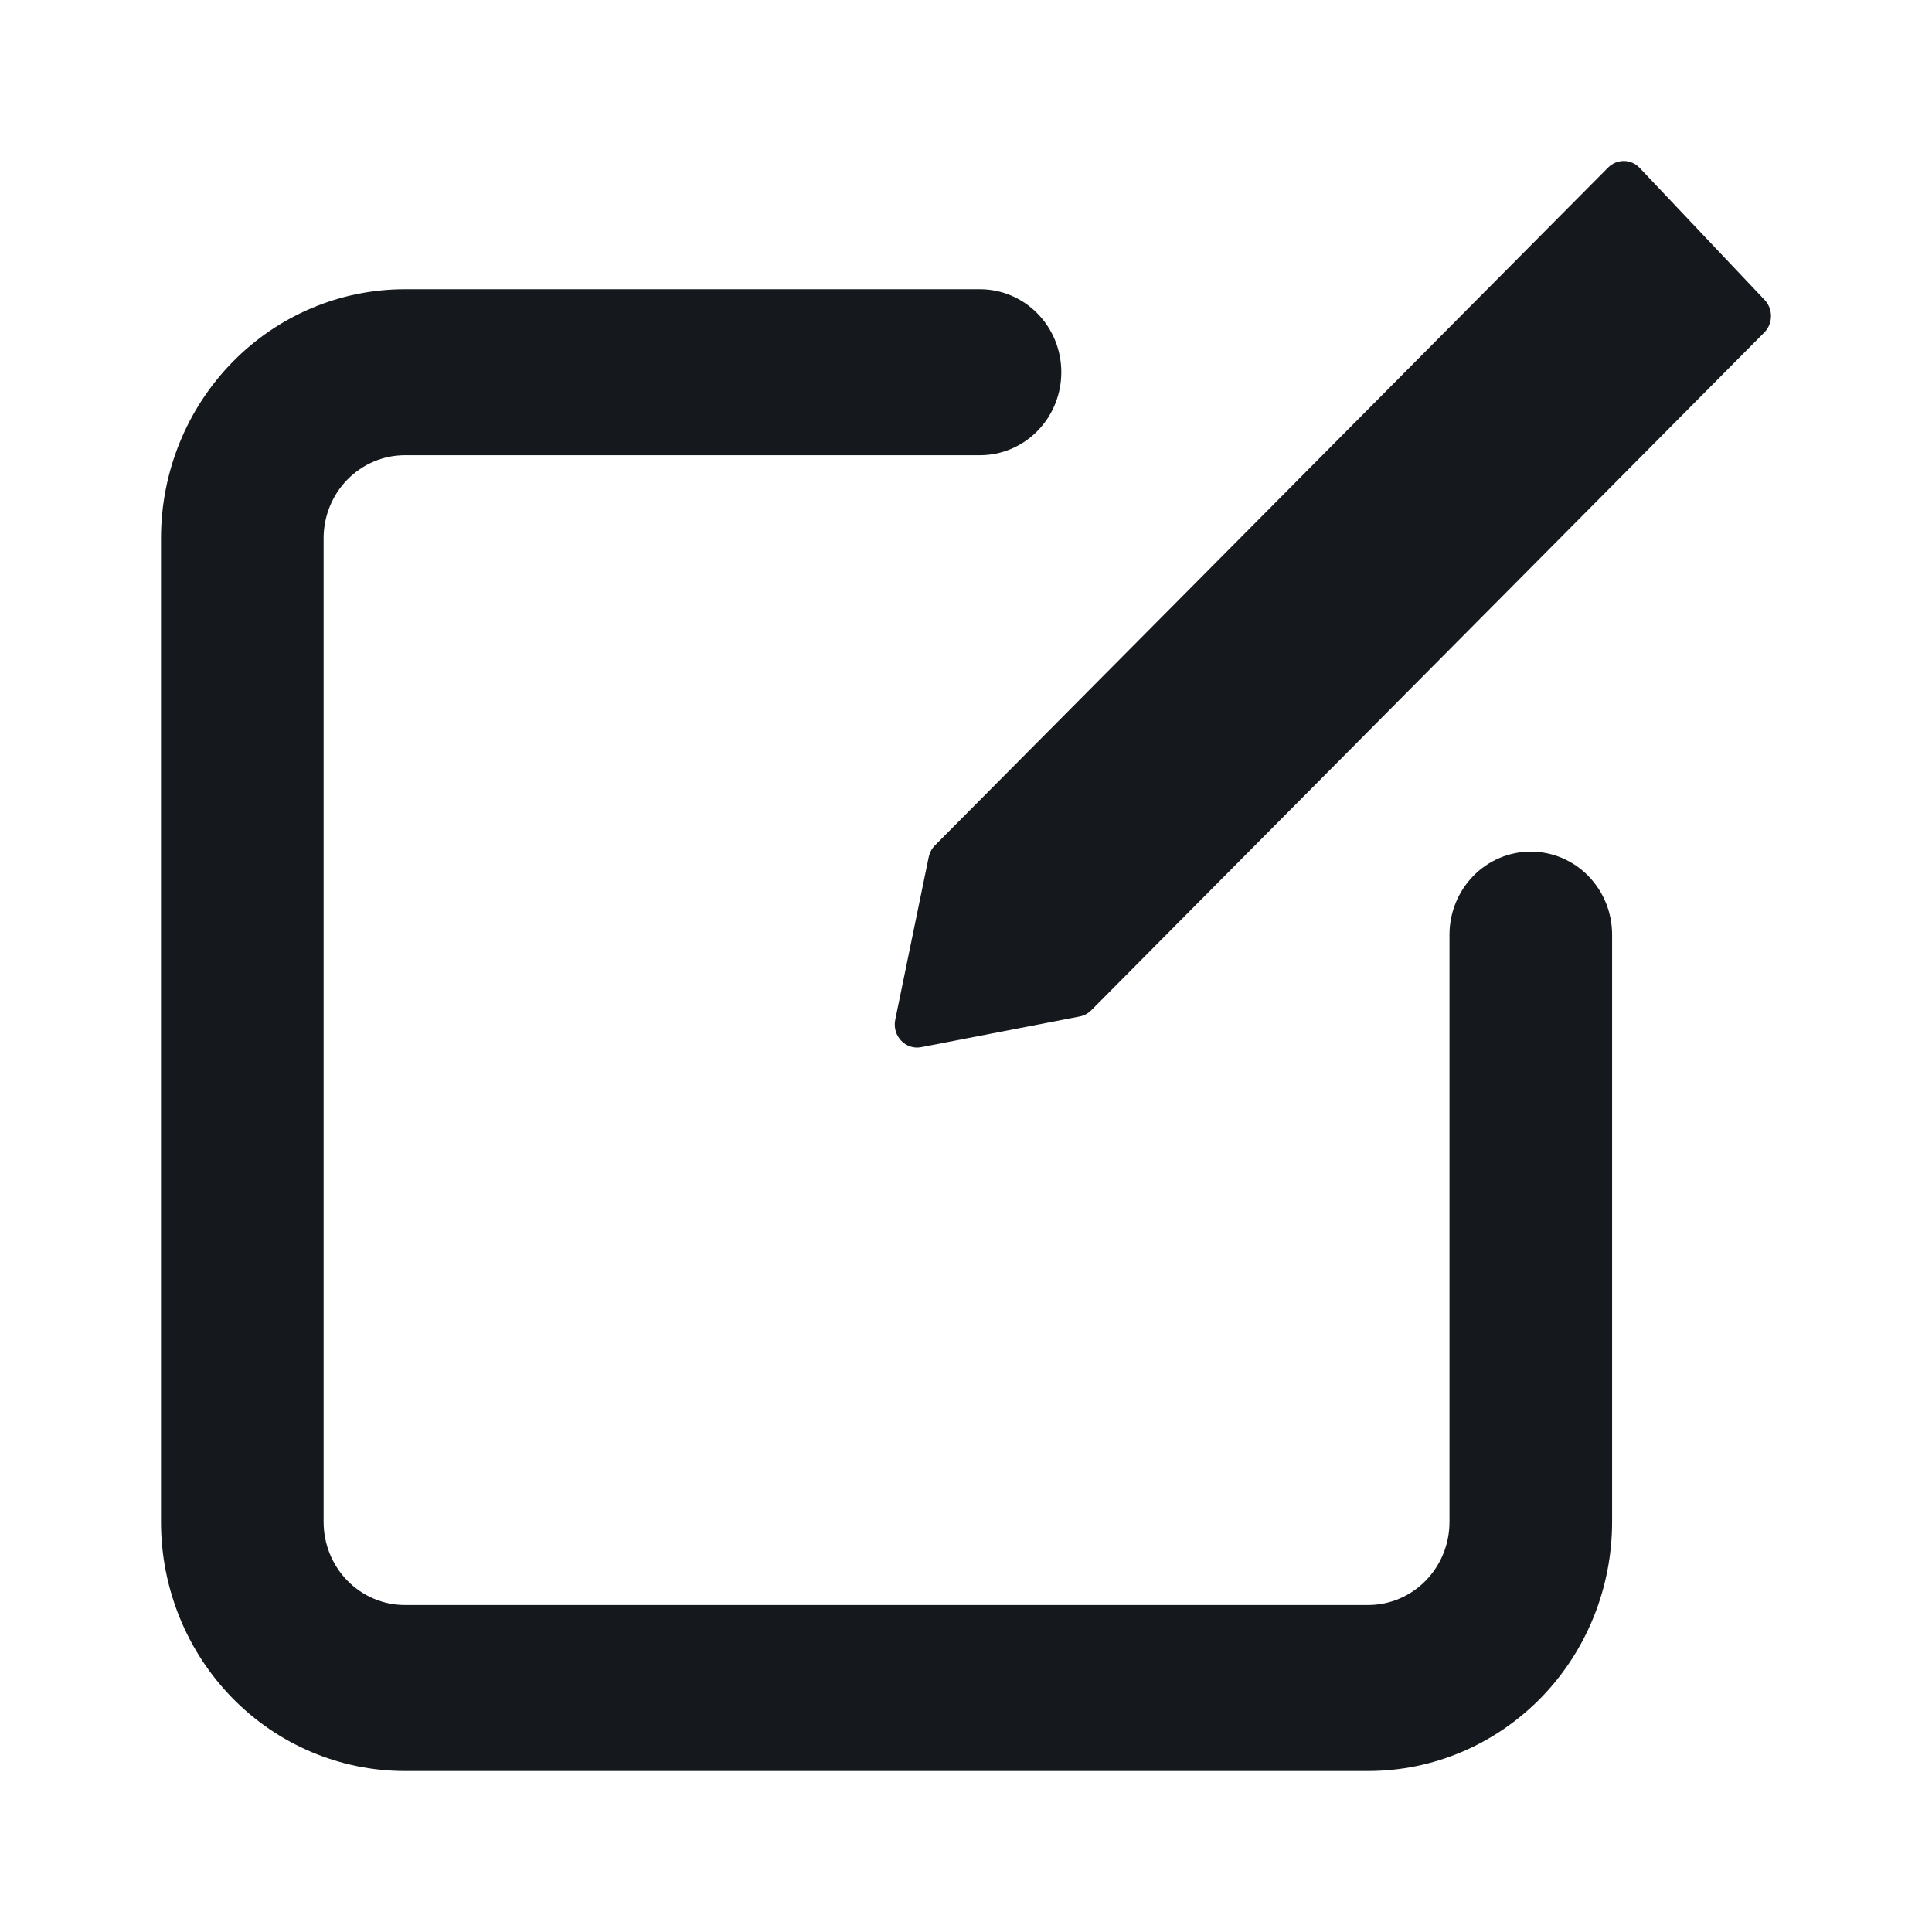 <svg width="24" height="24" viewBox="0 0 24 24" fill="none" xmlns="http://www.w3.org/2000/svg">
<path fill-rule="evenodd" clip-rule="evenodd" d="M11.615 10.501C11.576 10.54 11.549 10.591 11.537 10.646L11.121 12.667C11.08 12.867 11.249 13.046 11.444 13.008L13.412 12.627C13.466 12.617 13.516 12.59 13.555 12.551L21.916 4.131C22.026 4.021 22.028 3.839 21.921 3.726L20.369 2.086C20.262 1.973 20.086 1.971 19.976 2.082L11.615 10.501ZM2 6.686L2 18.906C2 19.727 2.319 20.514 2.887 21.094C3.455 21.674 4.226 22 5.03 22L16.996 22C17.8 22 18.57 21.674 19.139 21.094C19.707 20.514 20.026 19.727 20.026 18.906L20.026 11.61C20.026 11.337 19.92 11.075 19.73 10.881C19.541 10.688 19.284 10.579 19.016 10.579C18.748 10.579 18.491 10.688 18.302 10.881C18.113 11.075 18.006 11.337 18.006 11.61L18.006 18.906C18.006 19.18 17.9 19.442 17.71 19.636C17.521 19.829 17.264 19.938 16.996 19.938L5.03 19.938C4.762 19.938 4.505 19.829 4.316 19.636C4.126 19.442 4.02 19.18 4.02 18.906L4.02 6.686C4.02 6.413 4.126 6.15 4.316 5.957C4.505 5.764 4.762 5.655 5.03 5.655L12.174 5.655C12.442 5.655 12.699 5.546 12.888 5.353C13.078 5.16 13.184 4.897 13.184 4.624C13.184 4.35 13.078 4.088 12.888 3.895C12.699 3.701 12.442 3.593 12.174 3.593L5.03 3.593C4.226 3.593 3.455 3.918 2.887 4.499C2.319 5.079 2 5.866 2 6.686Z" fill="#15191E"/>
</svg>
